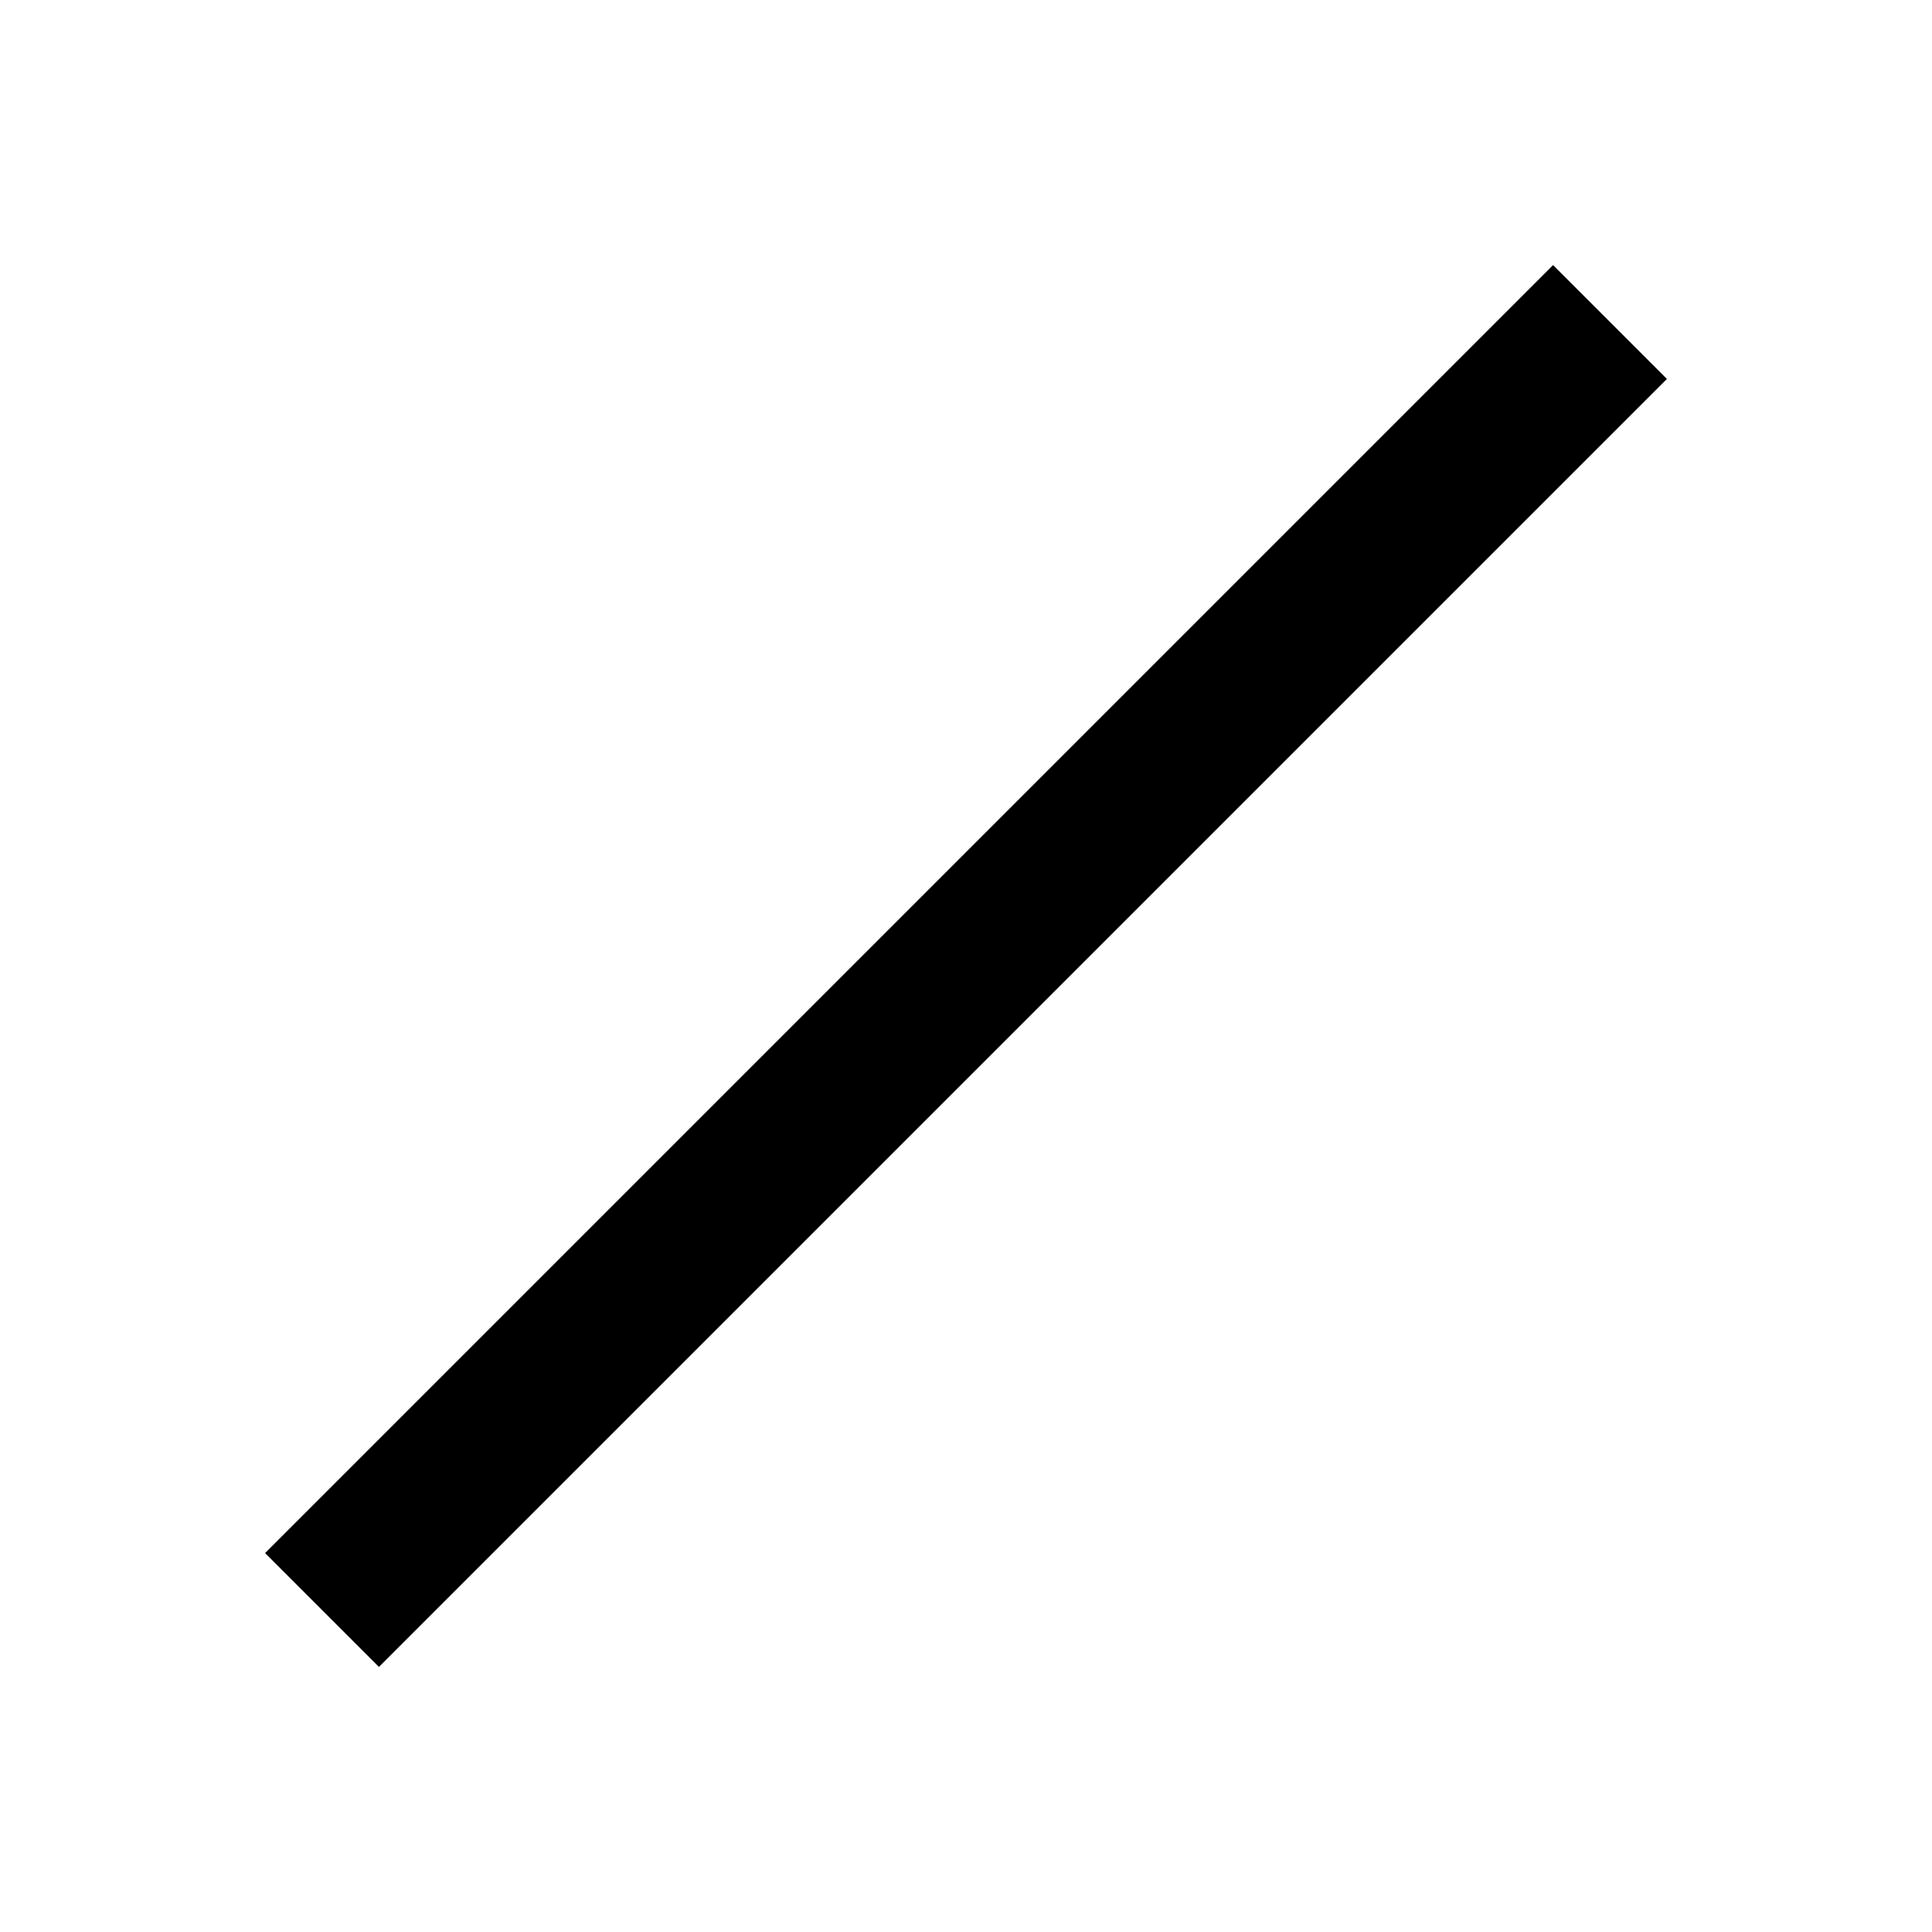 <?xml version="1.0" standalone="no"?><!DOCTYPE svg PUBLIC "-//W3C//DTD SVG 1.1//EN" "http://www.w3.org/Graphics/SVG/1.1/DTD/svg11.dtd"><svg t="1678691164237" class="icon" viewBox="0 0 1024 1024" version="1.1" xmlns="http://www.w3.org/2000/svg" p-id="6082" xmlns:xlink="http://www.w3.org/1999/xlink" width="200" height="200"><path d="M883.499 200.832l-682.667 682.667-60.331-60.331 682.667-682.667 60.331 60.331z" fill="#000000" p-id="6083"></path></svg>